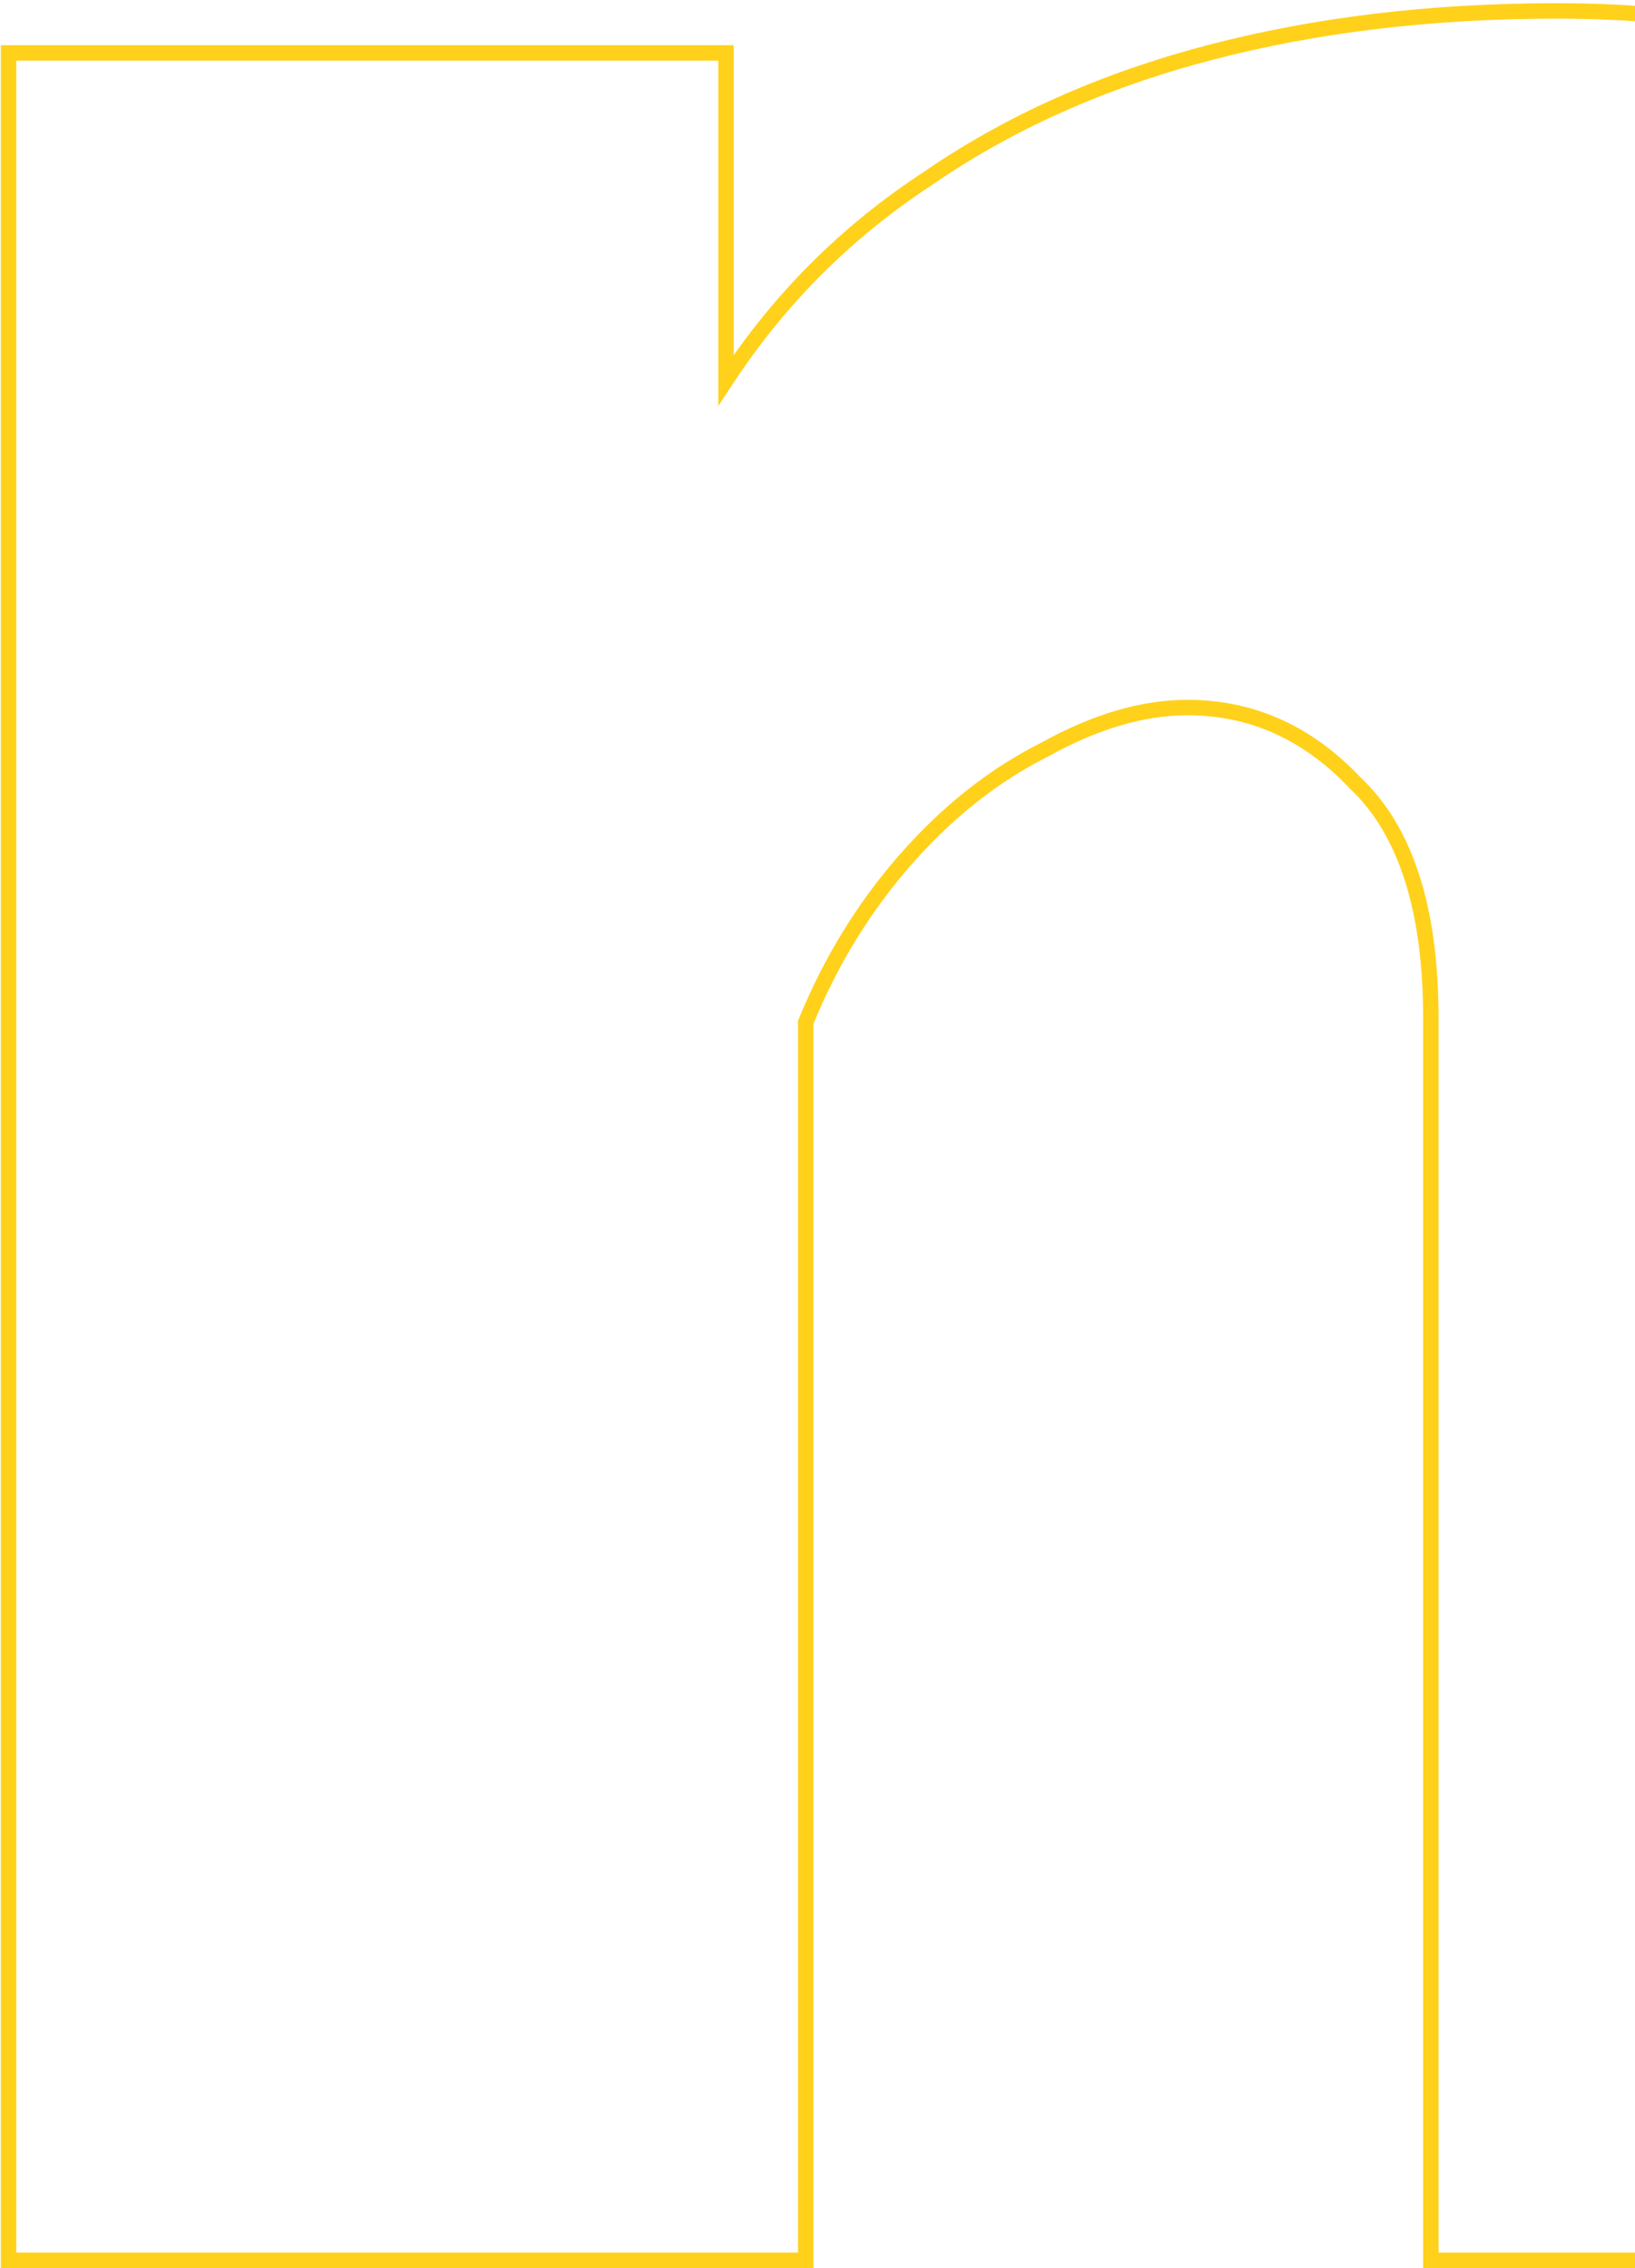 <svg width="212" height="294" viewBox="0 0 212 294" fill="none" xmlns="http://www.w3.org/2000/svg">
<path d="M288.888 293V294H289.888V293H288.888ZM185.528 293H184.528V294H185.528V293ZM175.736 101.512L175.009 102.199L175.029 102.219L175.049 102.239L175.736 101.512ZM135.48 97.16L135.927 98.054L135.947 98.045L135.966 98.034L135.48 97.16ZM117.528 111.304L118.278 111.966L117.528 111.304ZM104.472 132.52L103.546 132.141L103.472 132.323V132.52H104.472ZM104.472 293V294H105.472V293H104.472ZM1.112 293H0.112V294H1.112V293ZM1.112 6.856V5.856H0.112V6.856H1.112ZM94.136 6.856H95.136V5.856H94.136V6.856ZM94.136 49.288H93.136V52.639L94.972 49.836L94.136 49.288ZM120.248 23.176L120.796 24.012L120.806 24.006L120.816 23.999L120.248 23.176ZM156.696 6.856L156.951 7.823L156.696 6.856ZM274.744 38.408L273.862 38.879L274.744 38.408ZM286.168 72.68L285.179 72.83L285.18 72.834L286.168 72.68ZM288.888 292H185.528V294H288.888V292ZM186.528 293V131.976H184.528V293H186.528ZM186.528 131.976C186.528 117.712 183.241 107.224 176.423 100.785L175.049 102.239C181.287 108.131 184.528 117.952 184.528 131.976H186.528ZM176.463 100.825C170.125 94.114 162.615 90.72 153.976 90.72V92.72C162.02 92.72 169.016 95.854 175.009 102.199L176.463 100.825ZM153.976 90.72C147.961 90.72 141.629 92.6 134.994 96.286L135.966 98.034C142.387 94.467 148.385 92.72 153.976 92.72V90.72ZM135.033 96.266C128.376 99.594 122.292 104.393 116.778 110.642L118.278 111.966C123.644 105.884 129.528 101.254 135.927 98.054L135.033 96.266ZM116.778 110.642C111.261 116.896 106.851 124.064 103.546 132.141L105.398 132.899C108.621 125.018 112.915 118.043 118.278 111.966L116.778 110.642ZM103.472 132.52V293H105.472V132.52H103.472ZM104.472 292H1.112V294H104.472V292ZM2.112 293V6.856H0.112V293H2.112ZM1.112 7.856H94.136V5.856H1.112V7.856ZM93.136 6.856V49.288H95.136V6.856H93.136ZM94.972 49.836C101.788 39.434 110.394 30.828 120.796 24.012L119.7 22.34C109.068 29.305 100.266 38.108 93.299 48.74L94.972 49.836ZM120.816 23.999C131.227 16.819 143.268 11.424 156.951 7.823L156.442 5.889C142.561 9.542 130.303 15.027 119.68 22.353L120.816 23.999ZM156.951 7.823C170.638 4.221 185.602 2.416 201.848 2.416V0.416C185.454 0.416 170.317 2.237 156.442 5.889L156.951 7.823ZM201.848 2.416C221.328 2.416 236.725 5.845 248.121 12.612L249.143 10.892C237.328 3.877 221.536 0.416 201.848 0.416V2.416ZM248.121 12.612C259.585 19.418 268.153 28.175 273.862 38.879L275.626 37.937C269.73 26.881 260.89 17.867 249.143 10.892L248.121 12.612ZM273.862 38.879C279.612 49.66 283.383 60.976 285.179 72.83L287.157 72.53C285.326 60.448 281.481 48.916 275.626 37.937L273.862 38.879ZM285.18 72.834C286.987 84.398 287.888 95.045 287.888 104.776H289.888C289.888 94.923 288.976 84.172 287.156 72.526L285.18 72.834ZM287.888 104.776V293H289.888V104.776H287.888Z" fill="#FFD11A"/>
</svg>
